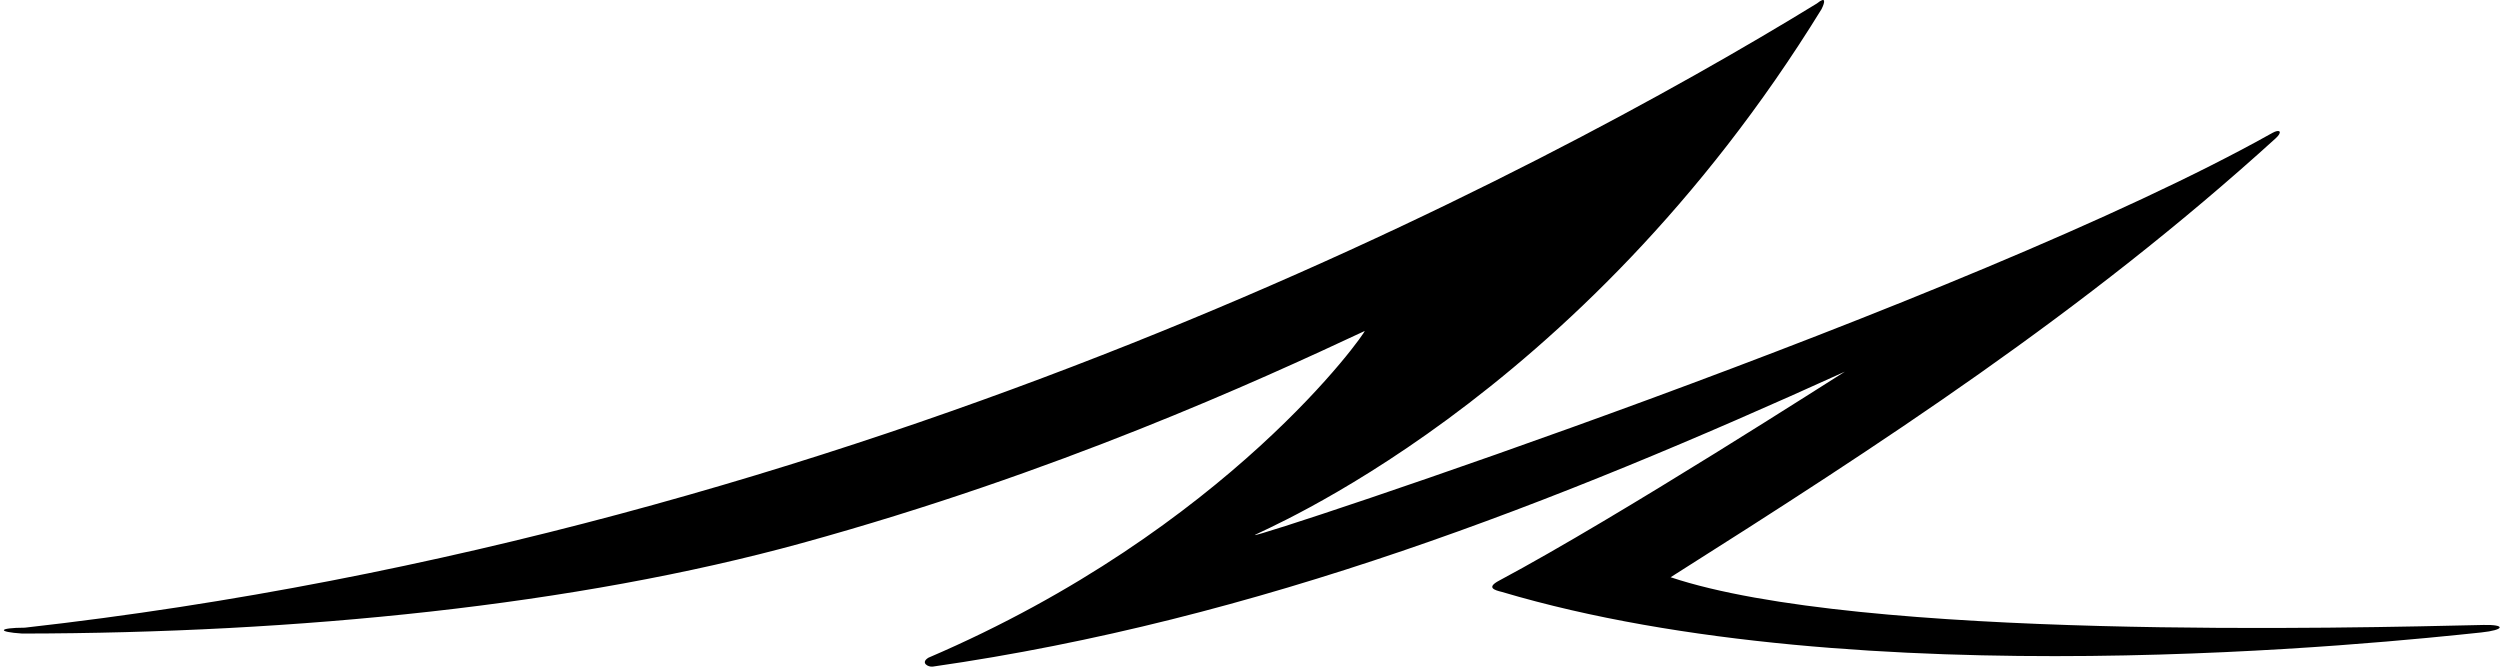 <?xml version="1.0" encoding="UTF-8"?>
<svg xmlns="http://www.w3.org/2000/svg" xmlns:xlink="http://www.w3.org/1999/xlink" width="486pt" height="130pt" viewBox="0 0 486 130" version="1.1">
<g id="surface1">
<path style=" stroke:none;fill-rule:nonzero;fill:rgb(0%,0%,0%);fill-opacity:1;" d="M 482.82 121.492 C 457.555 122.062 361.723 124.547 324.766 112.215 C 365.363 86.52 405.109 60.77 442.418 26.863 C 443.746 25.66 443.273 24.984 441.715 25.859 C 383.238 58.676 243.438 104.898 243.945 104.012 C 244.246 103.48 306.824 78.594 354.109 1.773 C 354.777 0.418 355.047 -0.809 353.195 0.68 C 299.801 33.426 167.379 103.762 4.824 122.02 C -0.34 122.043 -0.691 122.84 4.316 123.164 C 57.824 123.094 111.812 117.719 155.953 105.559 C 205.477 91.918 244.574 74.047 265.293 64.348 C 265.656 64.406 238.887 102.832 180.484 127.859 C 178.863 128.855 180.457 129.715 181.324 129.59 C 244.57 120.527 302.258 97.84 358.648 72.25 C 358.664 72.242 358.672 72.238 358.664 72.242 C 358.66 72.246 358.652 72.25 358.648 72.25 C 357.629 72.84 314.762 100.43 291.449 112.863 C 288.891 114.215 290.477 114.711 291.965 115.07 C 361.758 135.809 463.832 124.895 482.359 122.949 C 486.902 122.473 487.191 121.395 482.82 121.492 "/>
</g>
</svg>
